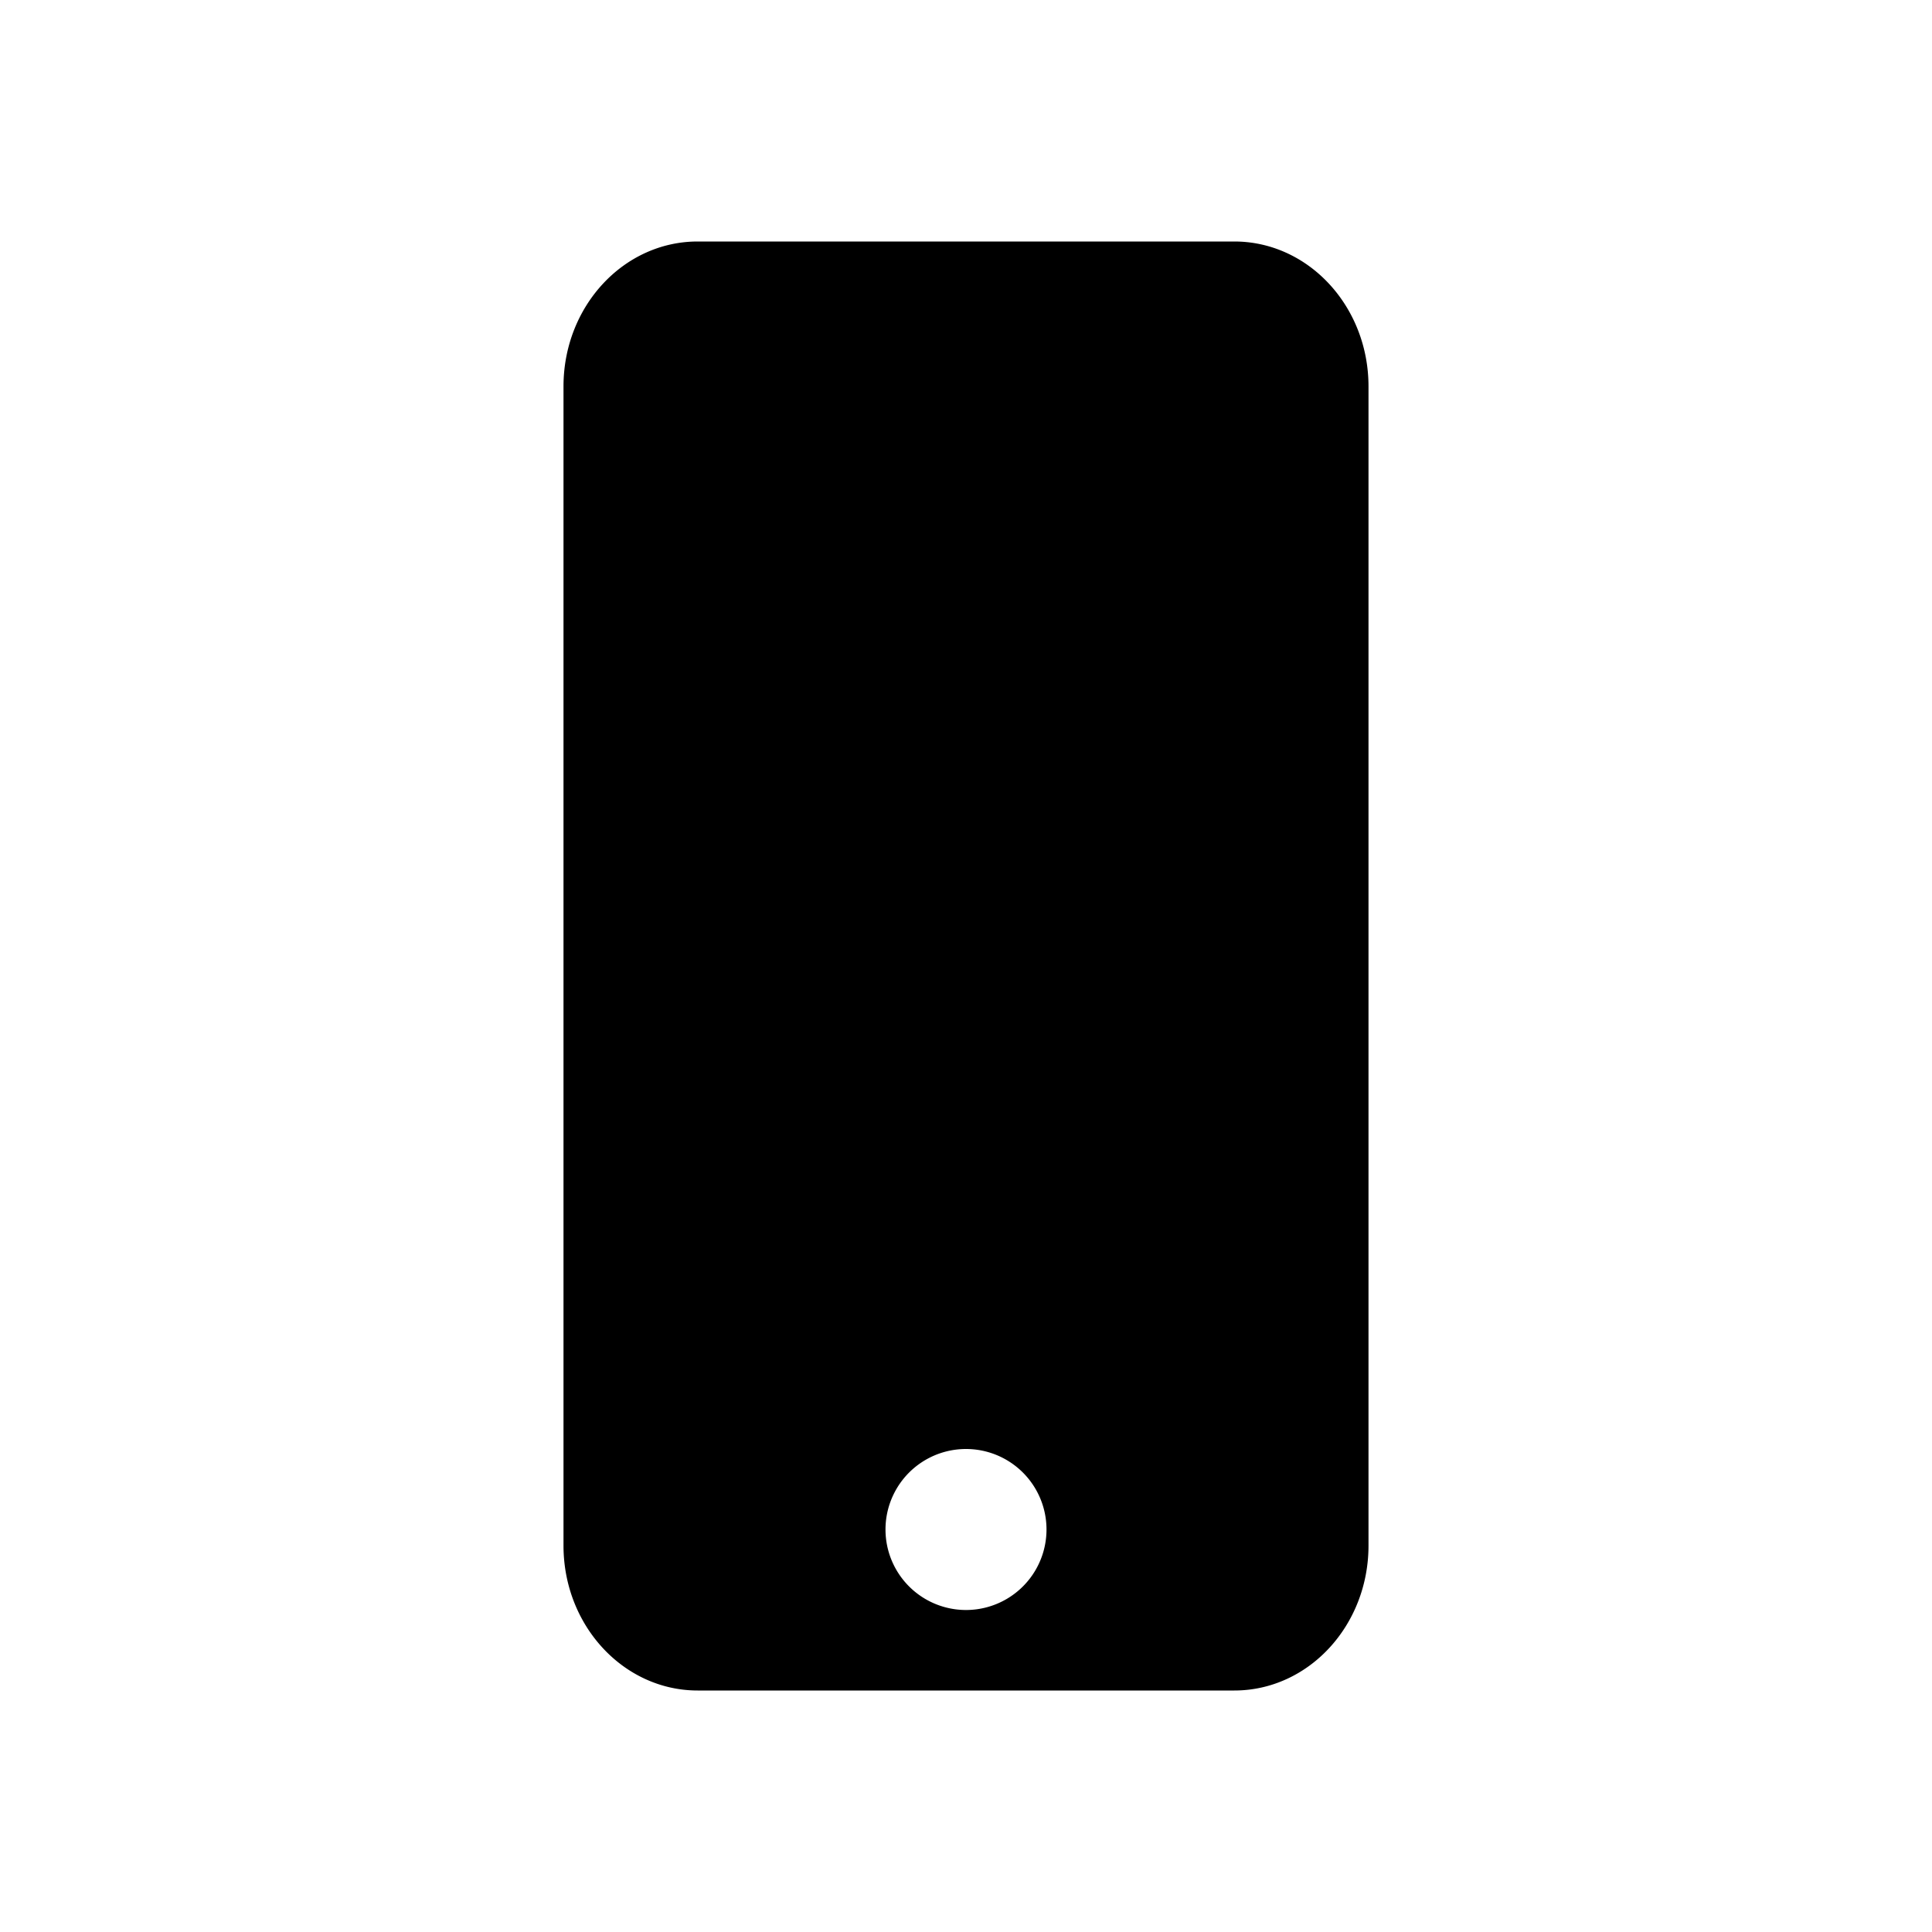 <svg xmlns="http://www.w3.org/2000/svg" width="24" height="24" fill="none" viewBox="0 0 24 24"><path fill="currentcolor" fill-rule="evenodd" d="M7 4.8C7 3.806 7.746 3 8.667 3h6.666C16.253 3 17 3.806 17 4.8v14.4c0 .994-.746 1.8-1.667 1.8H8.667C7.747 21 7 20.194 7 19.2V4.8ZM12 20a1 1 0 1 0 0-2 1 1 0 0 0 0 2Z" clip-rule="evenodd"/></svg>